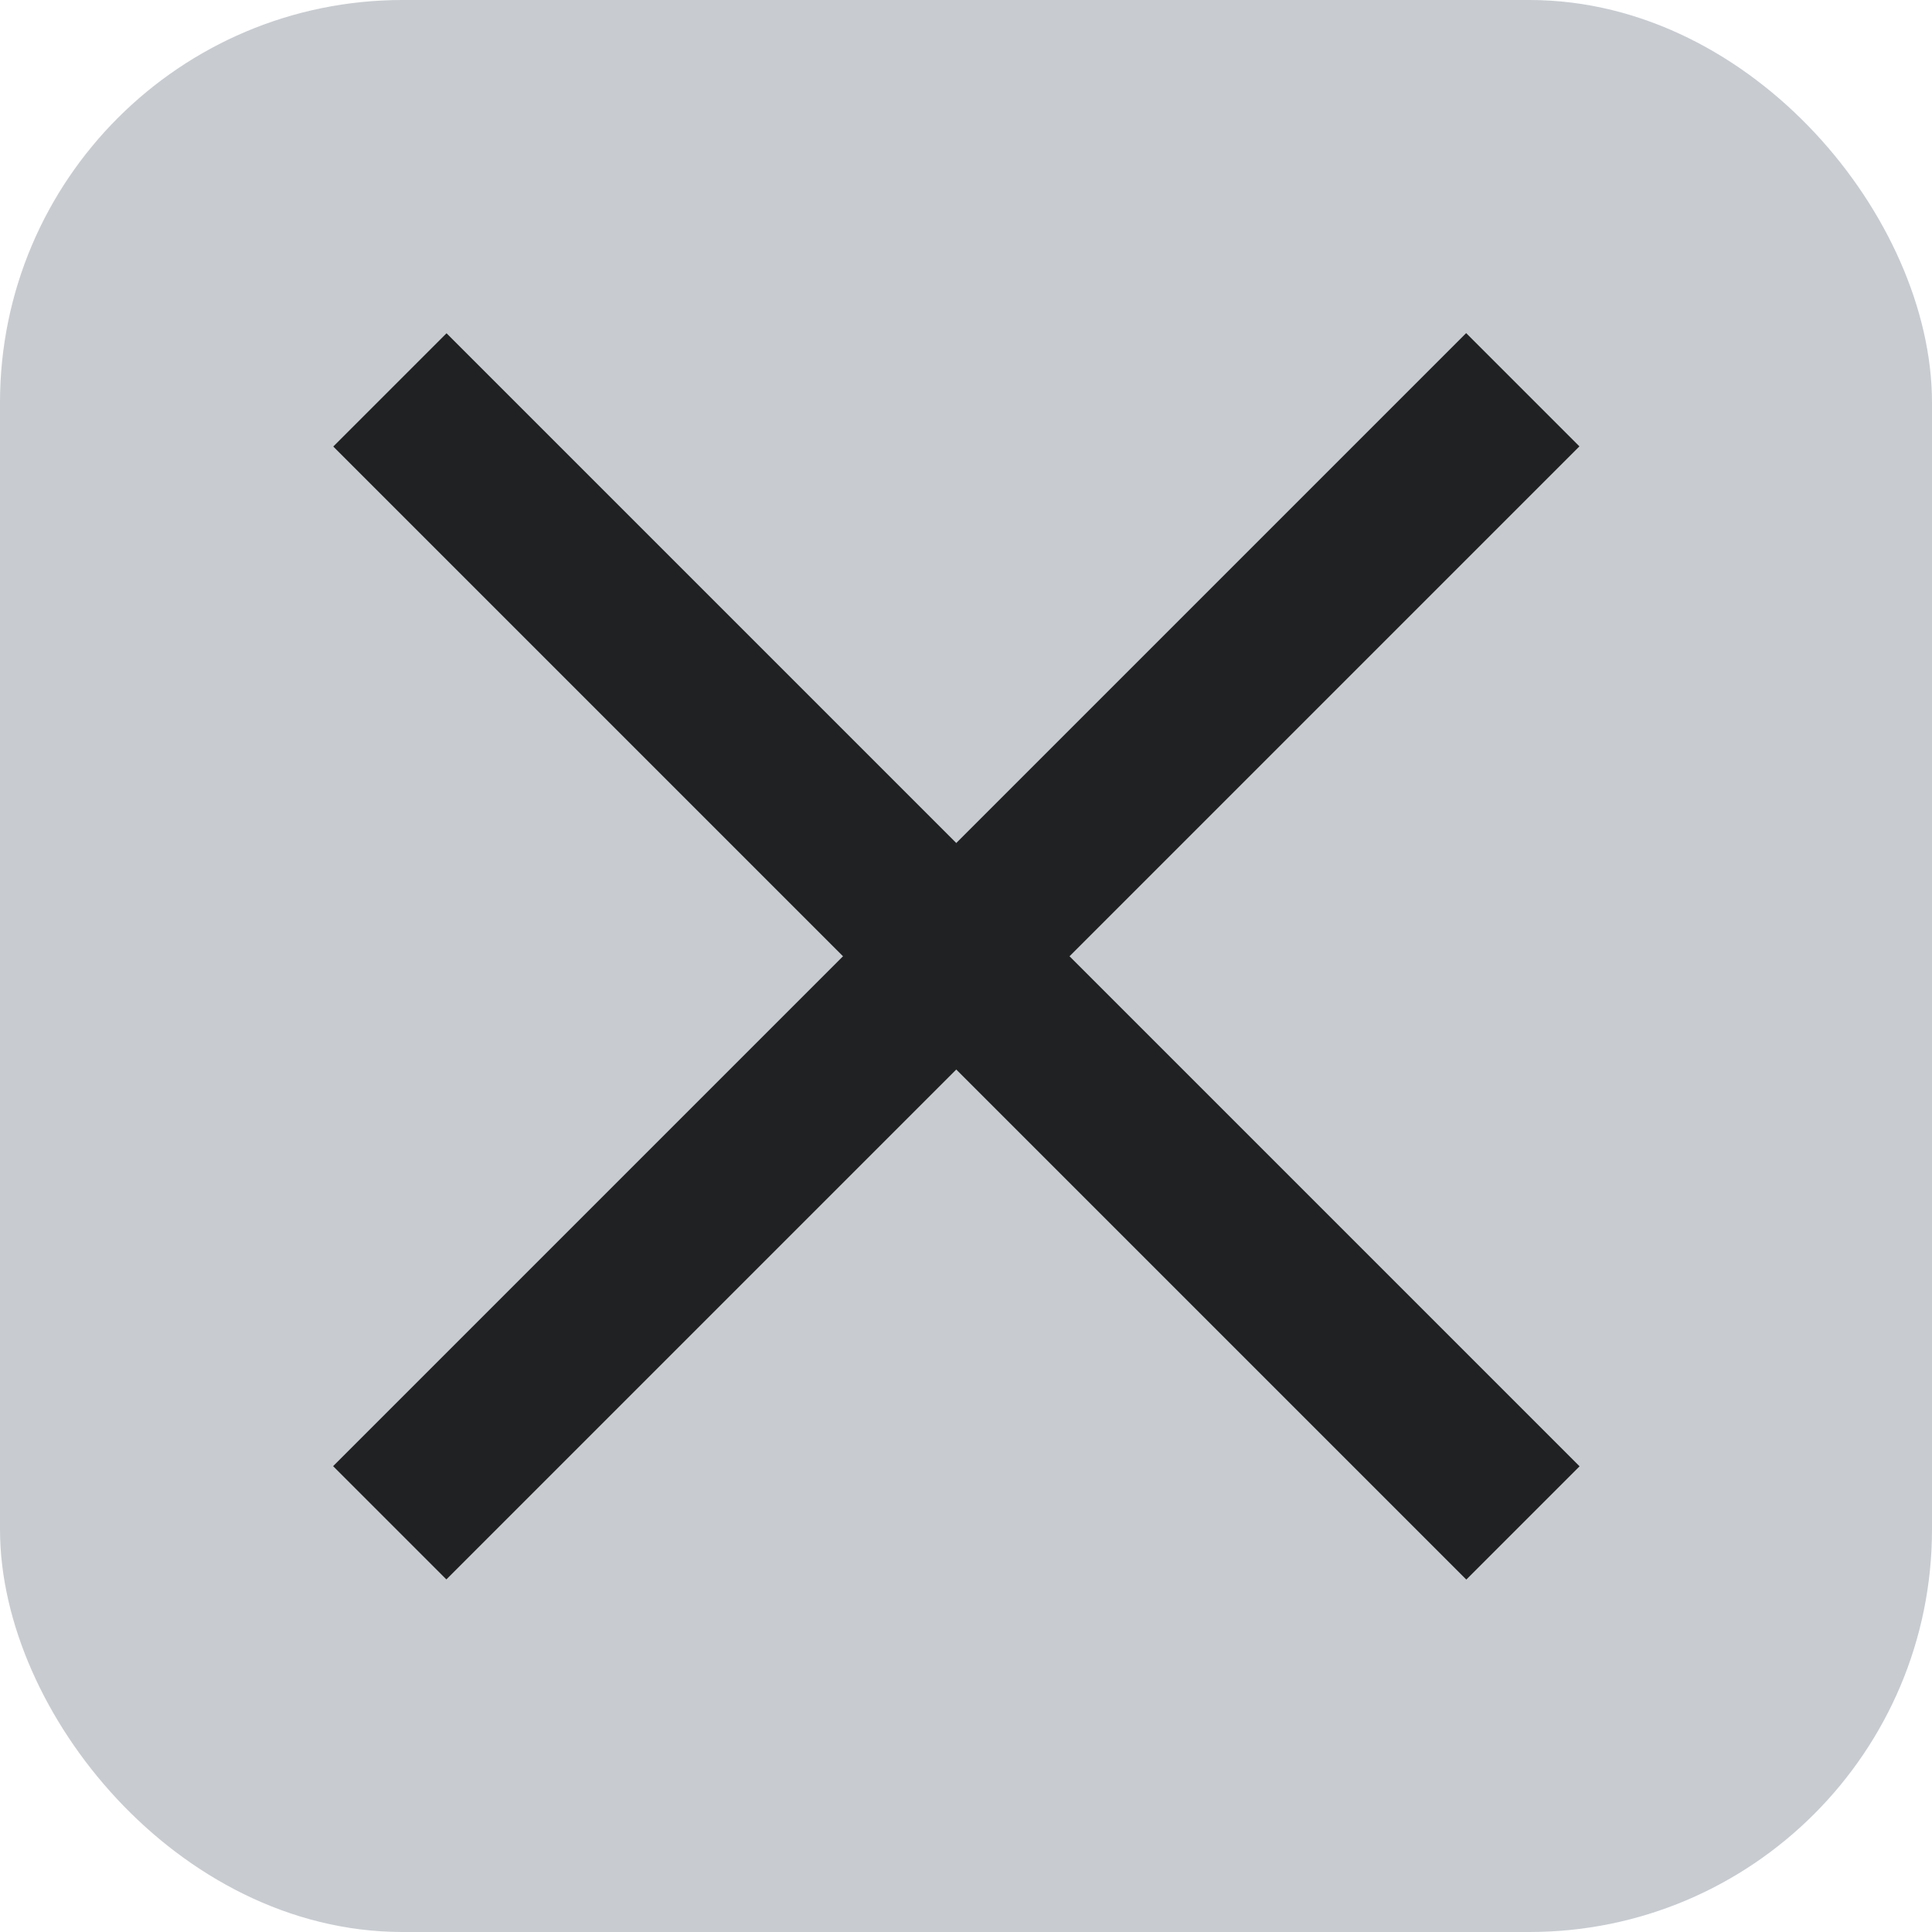 <svg width="24" height="24" viewBox="0 0 24 24" fill="none" xmlns="http://www.w3.org/2000/svg">
<rect x="0.5" y="0.5" width="23" height="23" rx="4.5" fill="#C8CCD1" stroke="#C8CCD1"/>
<path d="M5.547 4.14L19.622 18.215L18.215 19.622L4.14 5.547L5.547 4.14Z" fill="#202122"/>
<path d="M19.62 5.545L5.545 19.62L4.138 18.213L18.213 4.138L19.62 5.545Z" fill="#202122"/>
</svg>